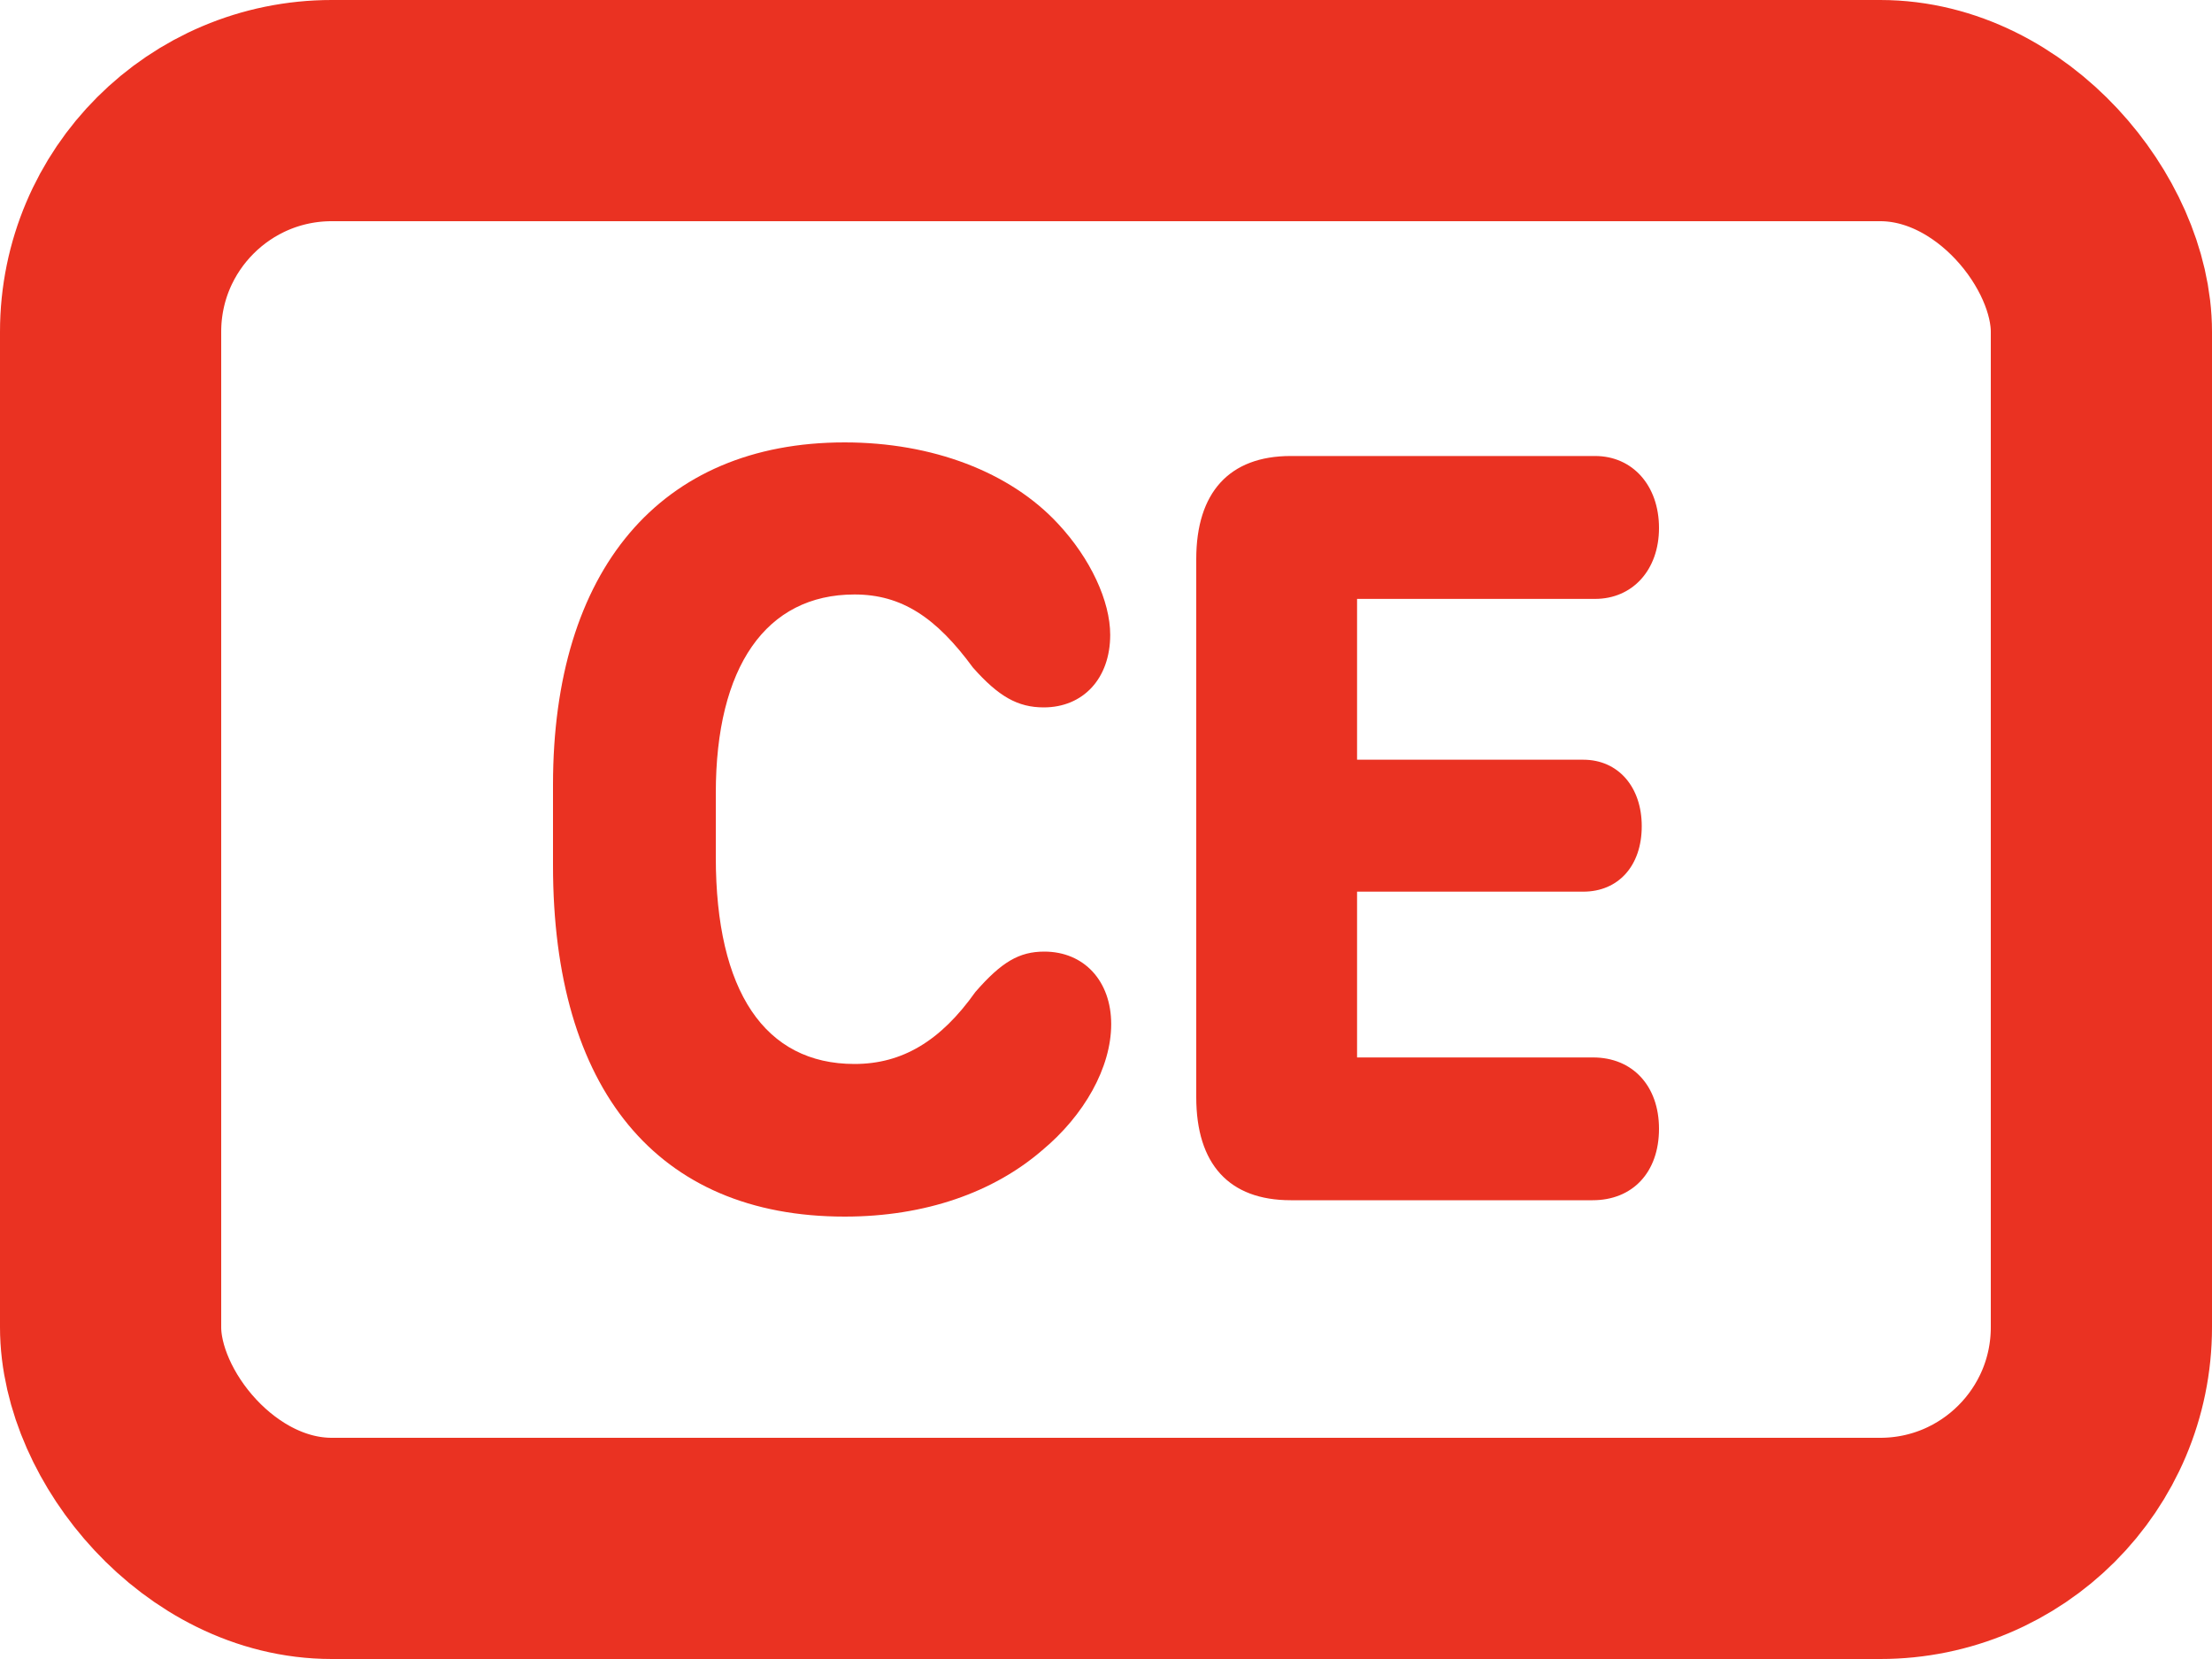 <svg width="20" height="15" viewBox="0 0 20 15" fill="none" xmlns="http://www.w3.org/2000/svg">
<rect x="1" y="1" width="18" height="13" rx="2" stroke="#EA3222" stroke-width="2"/>
<path d="M5 7.825C5 9.846 5.938 11 7.637 11C8.37 11 8.984 10.778 9.42 10.403C9.806 10.083 10.047 9.649 10.047 9.26C10.047 8.87 9.802 8.604 9.442 8.604C9.215 8.604 9.055 8.698 8.819 8.969C8.504 9.413 8.157 9.62 7.726 9.62C6.916 9.62 6.472 8.964 6.472 7.751V7.17C6.472 6.031 6.925 5.375 7.726 5.375C8.152 5.375 8.464 5.582 8.797 6.036C9.028 6.297 9.202 6.396 9.437 6.396C9.793 6.396 10.038 6.135 10.038 5.74C10.038 5.435 9.86 5.05 9.566 4.735C9.131 4.266 8.428 4 7.637 4C5.965 4 5 5.158 5 7.096V7.825Z" fill="#EA3222"/>
<path d="M10.816 9.92C10.816 10.527 11.114 10.852 11.67 10.852H14.4C14.76 10.852 15 10.601 15 10.206C15 9.817 14.76 9.561 14.404 9.561H12.27V8.062H14.315C14.631 8.062 14.844 7.83 14.844 7.47C14.844 7.115 14.631 6.869 14.315 6.869H12.27V5.415H14.422C14.76 5.415 15 5.154 15 4.774C15 4.389 14.76 4.123 14.422 4.123H11.67C11.114 4.123 10.816 4.454 10.816 5.055V9.92Z" fill="#EA3222"/>
</svg>
